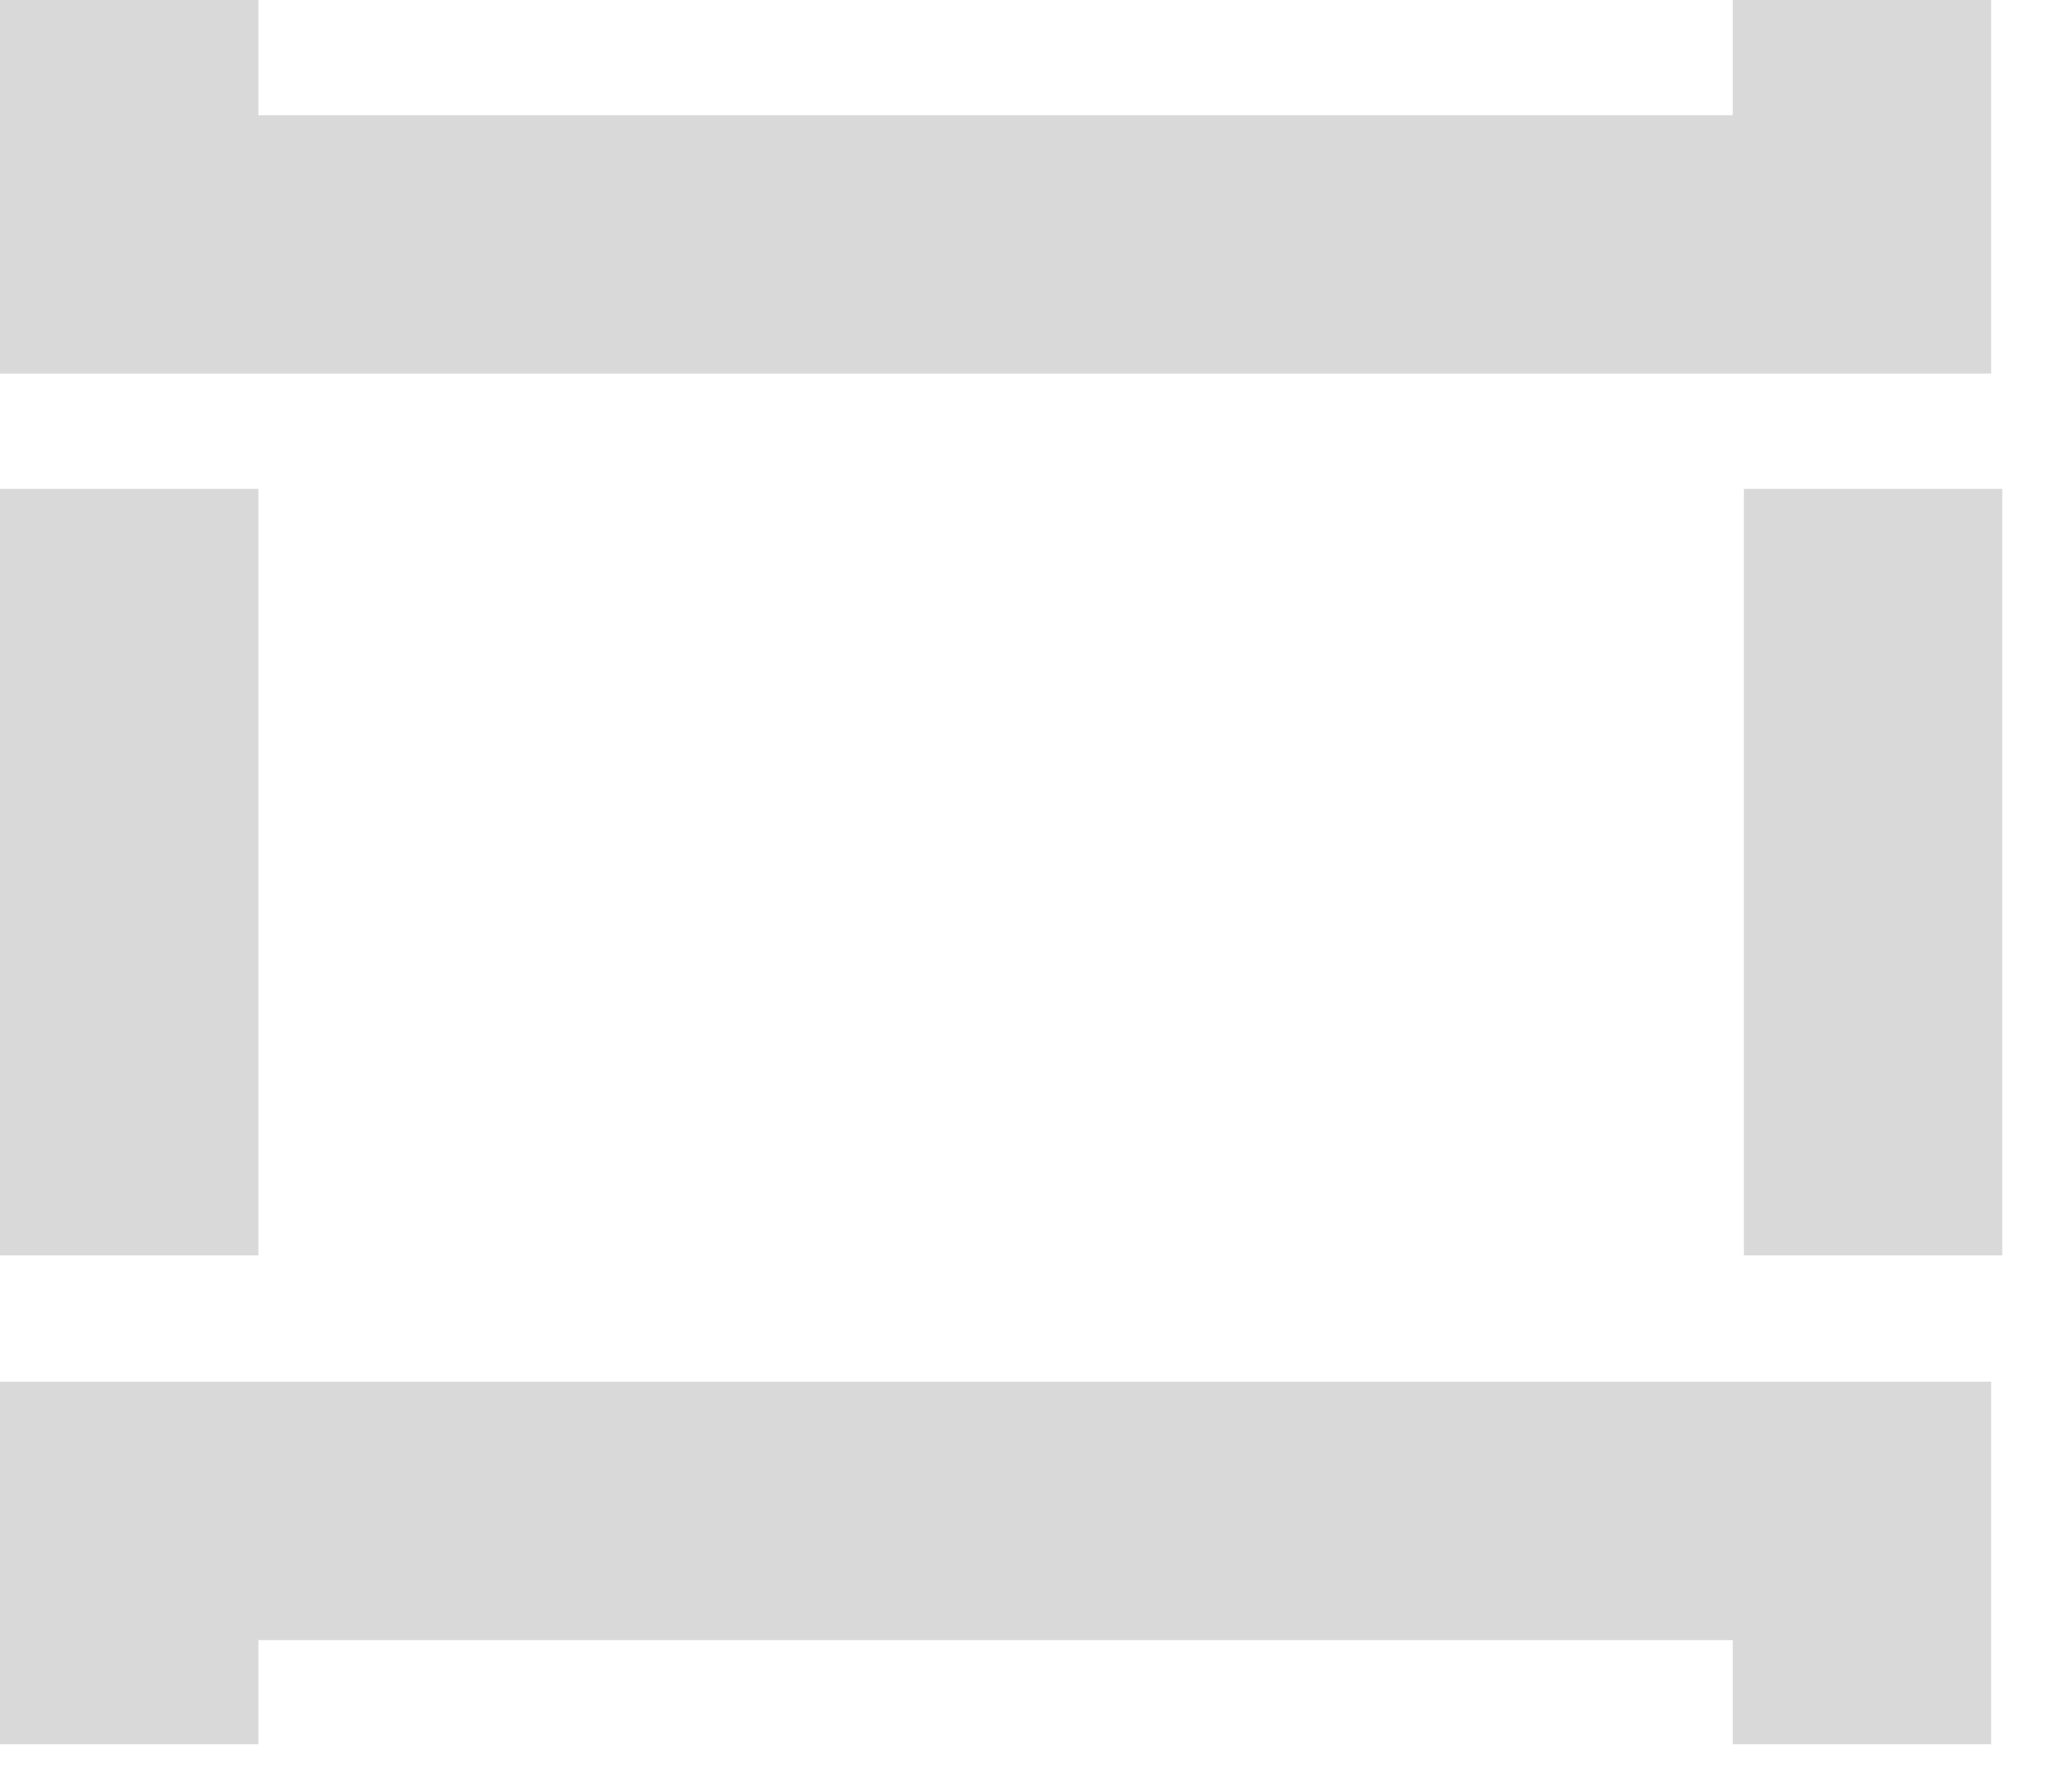 <svg width="30" height="26" viewBox="0 0 30 26" fill="none" xmlns="http://www.w3.org/2000/svg">
<path fill-rule="evenodd" clip-rule="evenodd" d="M28.899 20.05L28.899 25.311L25.149 25.311L25.149 23.8L3.75 23.8L3.75 25.311L0 25.311L0 20.05L28.899 20.05Z" fill="#D9D9D9"/>
<path fill-rule="evenodd" clip-rule="evenodd" d="M28.899 5.421L28.899 -8.53539e-05L25.149 -8.52959e-05L25.149 1.672L3.75 1.672L3.75 -8.49653e-05L0 -8.49073e-05L0 5.421L28.899 5.421Z" fill="#D9D9D9"/>
<path fill-rule="evenodd" clip-rule="evenodd" d="M25.31 18.217L25.31 7.094L29.06 7.094L29.06 18.217L25.31 18.217ZM3.75 7.094L3.75 18.217L0 18.217L0 7.094L3.75 7.094Z" fill="#D9D9D9"/>
</svg>
